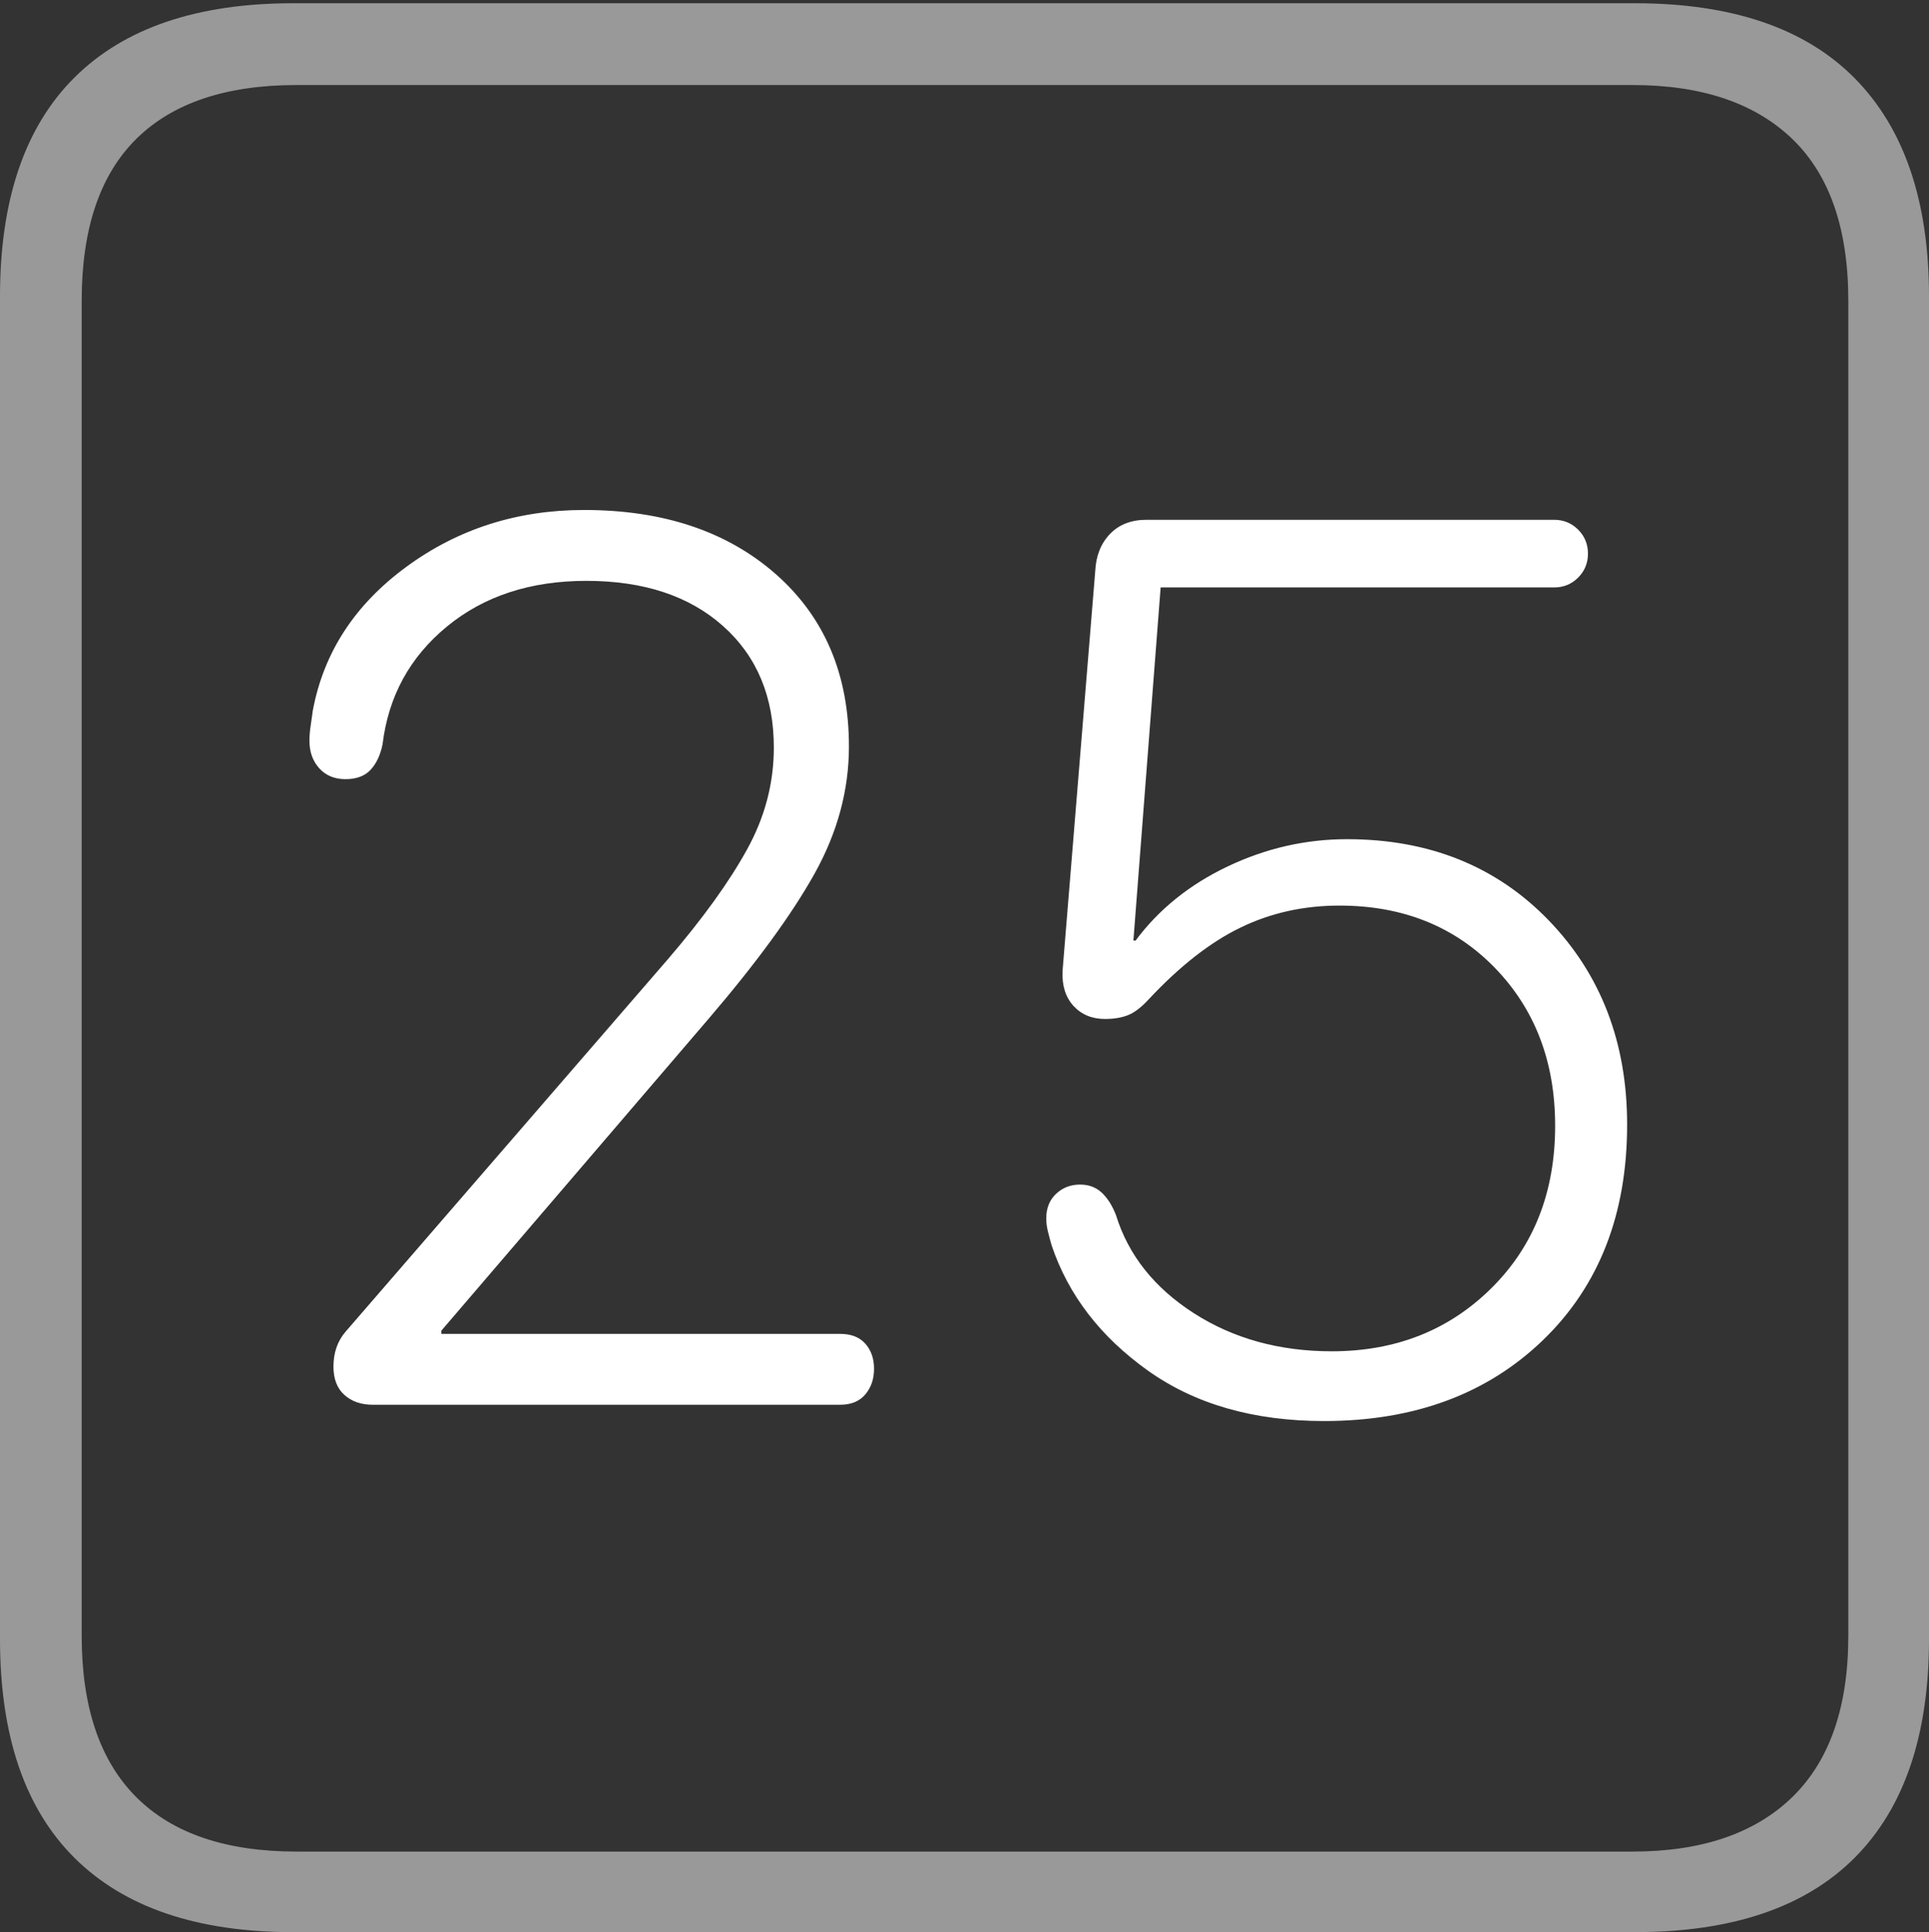<?xml version="1.0" encoding="UTF-8"?>
<!--Generator: Apple Native CoreSVG 175-->
<!DOCTYPE svg
PUBLIC "-//W3C//DTD SVG 1.1//EN"
       "http://www.w3.org/Graphics/SVG/1.1/DTD/svg11.dtd">
<svg version="1.1" xmlns="http://www.w3.org/2000/svg" xmlns:xlink="http://www.w3.org/1999/xlink" width="17.285" height="17.314">
 <rect width="100%" height="100%" fill="#333333" stroke="none"/>
 <g>
  <rect height="17.314" opacity="0" width="17.285" x="0" y="0"/>
  <path d="M2.627 17.314L14.648 17.314Q15.957 17.314 16.621 16.645Q17.285 15.977 17.285 14.688L17.285 2.656Q17.285 1.377 16.621 0.703Q15.957 0.029 14.648 0.029L2.627 0.029Q1.338 0.029 0.669 0.693Q0 1.357 0 2.656L0 14.688Q0 15.986 0.669 16.65Q1.338 17.314 2.627 17.314ZM2.656 16.592Q1.709 16.592 1.221 16.104Q0.732 15.615 0.732 14.658L0.732 2.695Q0.732 1.729 1.221 1.245Q1.709 0.762 2.656 0.762L14.629 0.762Q15.557 0.762 16.06 1.245Q16.562 1.729 16.562 2.695L16.562 14.658Q16.562 15.615 16.06 16.104Q15.557 16.592 14.629 16.592Z" fill="rgba(255,255,255,0.5)"/>
  <path d="M3.34 12.588L7.529 12.588Q7.676 12.588 7.754 12.495Q7.832 12.402 7.832 12.266Q7.832 12.129 7.754 12.041Q7.676 11.953 7.529 11.953L3.955 11.953L3.955 11.924L6.348 9.131Q6.992 8.379 7.3 7.827Q7.607 7.275 7.607 6.689Q7.607 5.723 6.953 5.146Q6.299 4.57 5.234 4.57Q4.336 4.57 3.643 5.078Q2.949 5.586 2.803 6.367Q2.793 6.445 2.783 6.509Q2.773 6.572 2.773 6.641Q2.773 6.787 2.861 6.885Q2.949 6.982 3.096 6.982Q3.242 6.982 3.32 6.899Q3.398 6.816 3.428 6.67Q3.506 6.025 4.004 5.615Q4.502 5.205 5.254 5.205Q6.025 5.205 6.479 5.61Q6.934 6.016 6.934 6.699Q6.934 7.178 6.694 7.612Q6.455 8.047 5.986 8.594L3.096 11.934Q2.988 12.06 2.988 12.246Q2.988 12.412 3.086 12.5Q3.184 12.588 3.34 12.588ZM11.865 12.734Q13.076 12.734 13.828 12.007Q14.58 11.279 14.58 10.078Q14.58 8.975 13.877 8.247Q13.174 7.52 12.07 7.52Q11.514 7.52 11.001 7.764Q10.488 8.008 10.176 8.428L10.156 8.428L10.4 5.264L13.926 5.264Q14.053 5.264 14.141 5.176Q14.229 5.088 14.229 4.961Q14.229 4.834 14.141 4.746Q14.053 4.658 13.926 4.658L10.273 4.658Q10.068 4.658 9.946 4.785Q9.824 4.912 9.814 5.117L9.521 8.701Q9.512 8.896 9.619 9.014Q9.727 9.131 9.902 9.131Q10.02 9.131 10.107 9.097Q10.195 9.062 10.293 8.955Q10.713 8.506 11.118 8.311Q11.523 8.115 12.002 8.115Q12.852 8.115 13.394 8.672Q13.935 9.229 13.935 10.088Q13.935 10.977 13.364 11.543Q12.793 12.109 11.934 12.109Q11.23 12.109 10.698 11.768Q10.166 11.426 10 10.889Q9.951 10.762 9.873 10.688Q9.795 10.615 9.678 10.615Q9.551 10.615 9.463 10.698Q9.375 10.781 9.375 10.918Q9.375 10.977 9.39 11.035Q9.404 11.094 9.424 11.162Q9.648 11.826 10.283 12.28Q10.918 12.734 11.865 12.734Z" fill="#ffffff"/>
 </g>
</svg>
